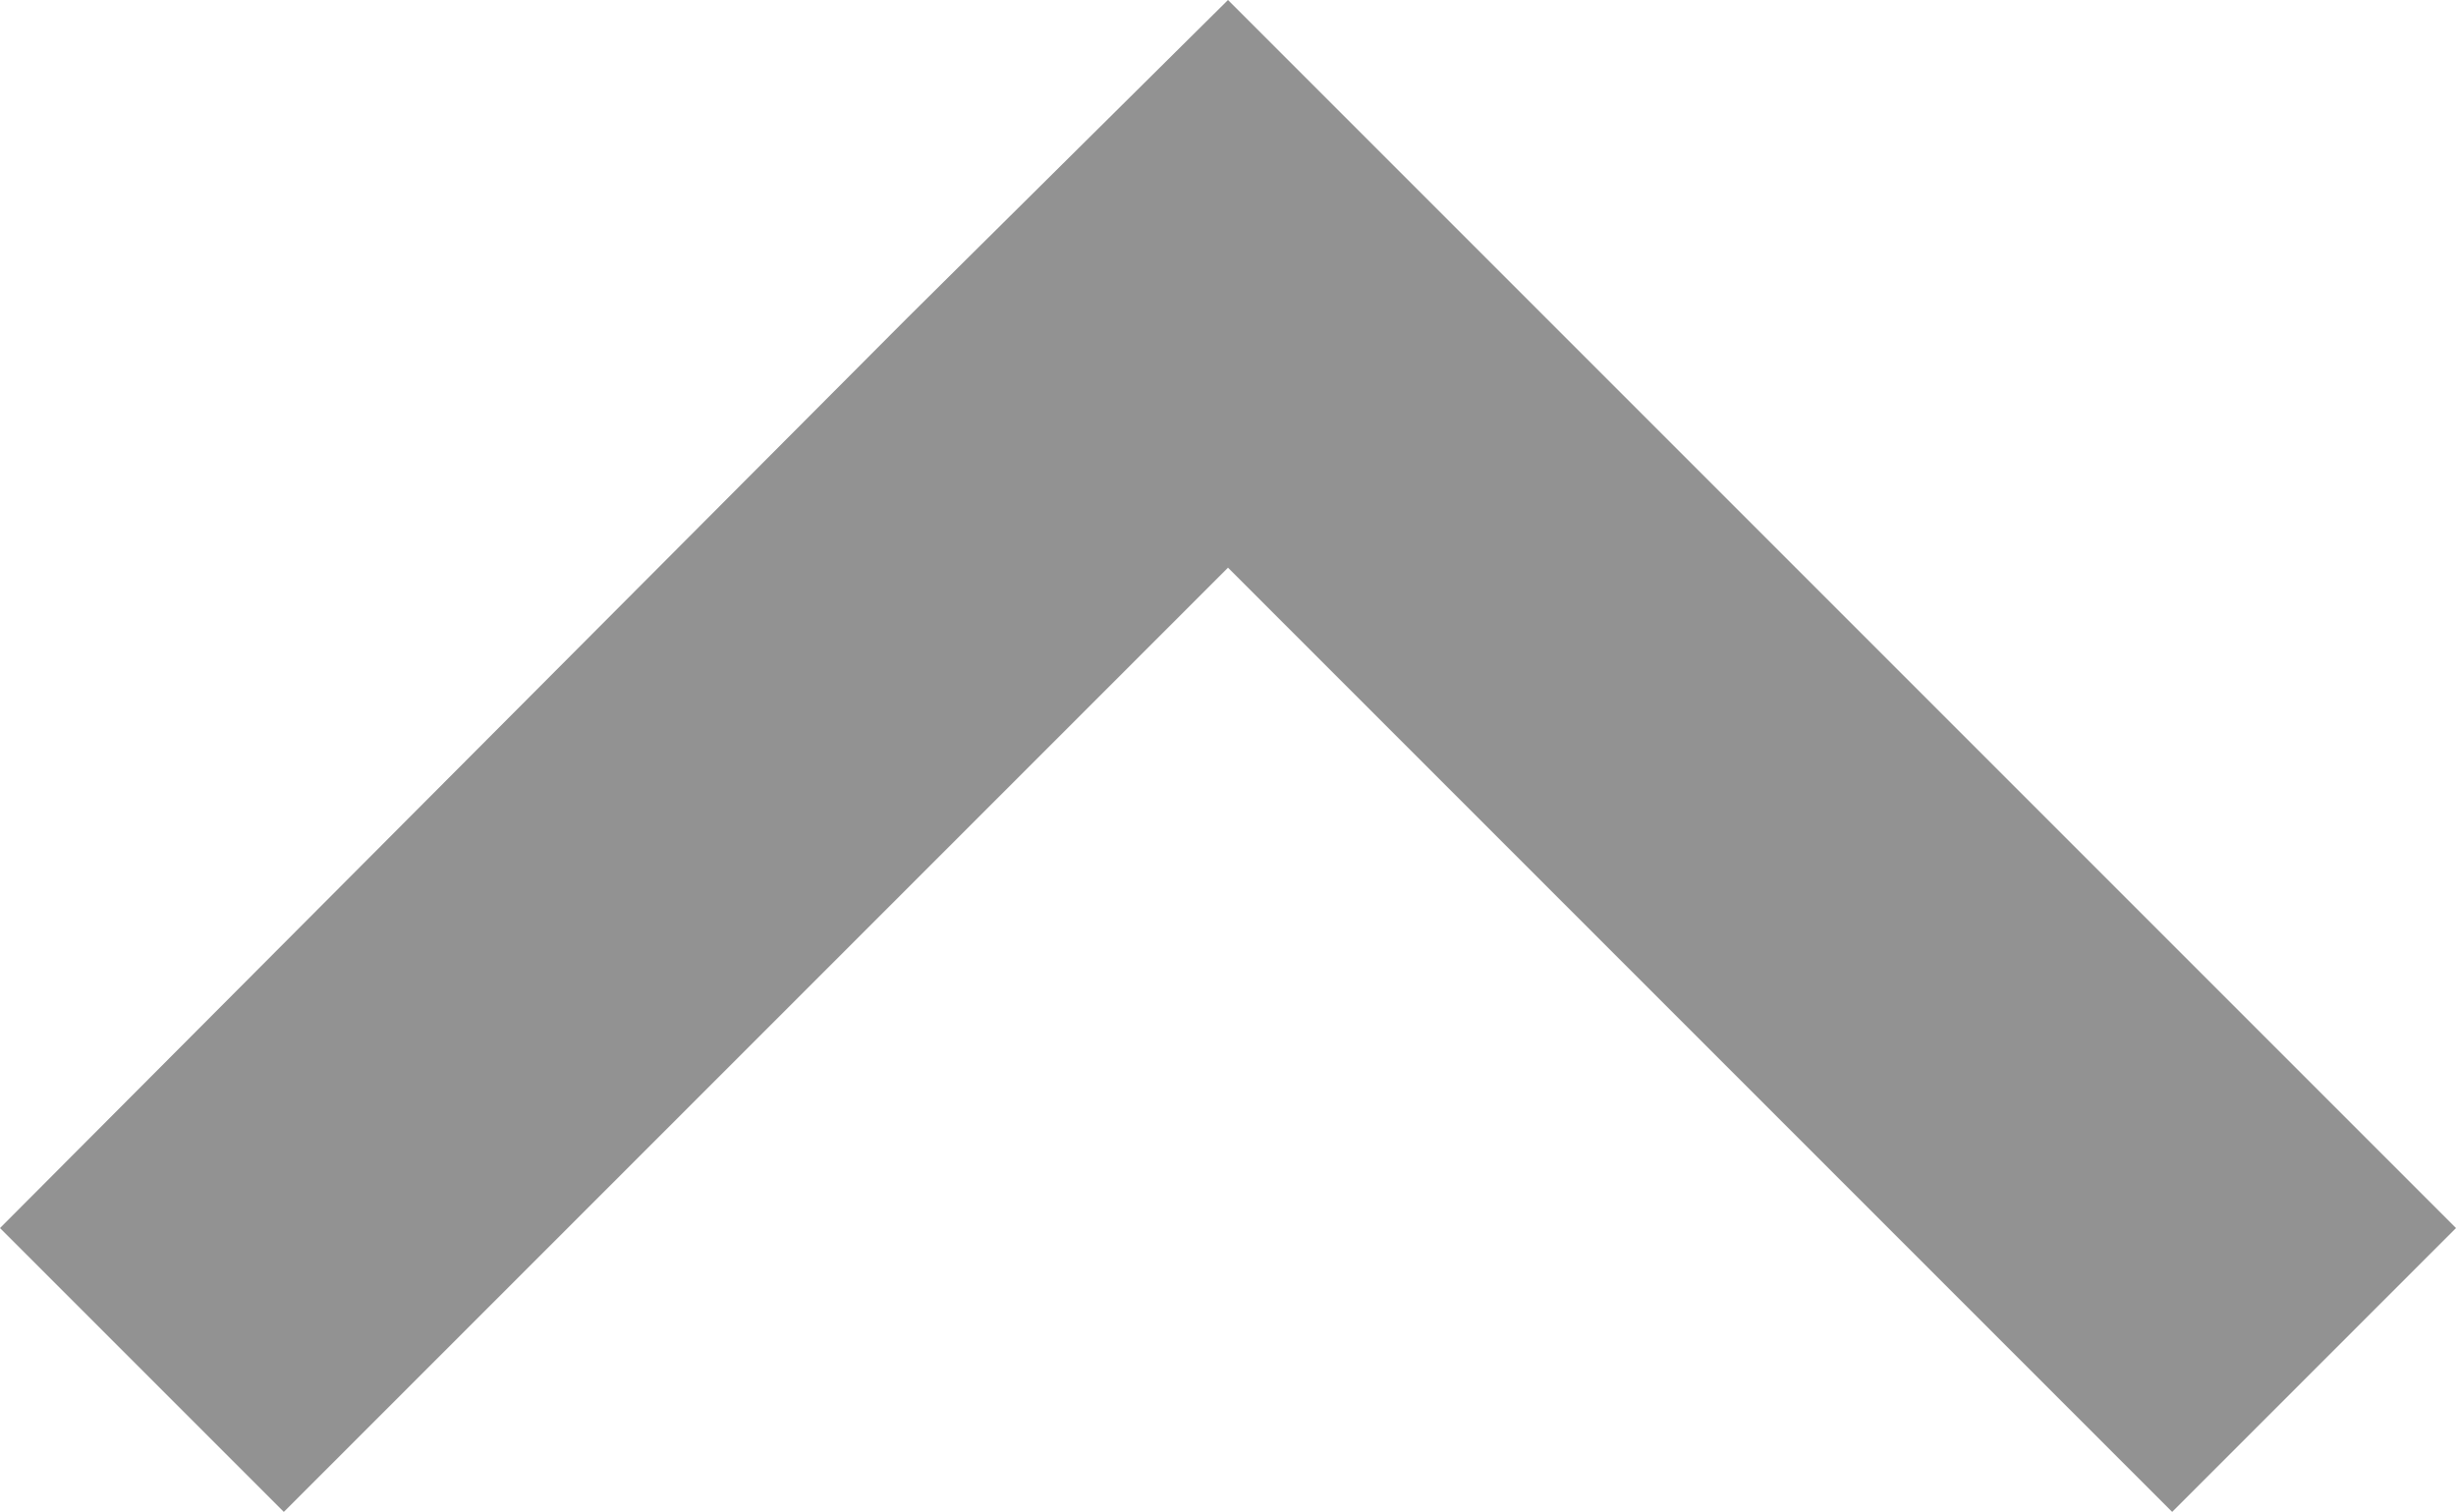 <?xml version="1.0" encoding="utf-8"?>
<!-- Generator: Adobe Illustrator 18.0.0, SVG Export Plug-In . SVG Version: 6.00 Build 0)  -->
<!DOCTYPE svg PUBLIC "-//W3C//DTD SVG 1.1//EN" "http://www.w3.org/Graphics/SVG/1.1/DTD/svg11.dtd">
<svg version="1.1" id="Ebene_1" xmlns="http://www.w3.org/2000/svg" xmlns:xlink="http://www.w3.org/1999/xlink" x="0px" y="0px"
	 viewBox="0 0 87.4 53.8" enable-background="new 0 0 87.4 53.8" xml:space="preserve">
<polygon fill="#929292" points="43.7,20.2 77.3,53.8 87.4,43.7 53.8,10.1 43.7,0 32.3,11.3 0,43.7 10.1,53.8 "/>
</svg>
